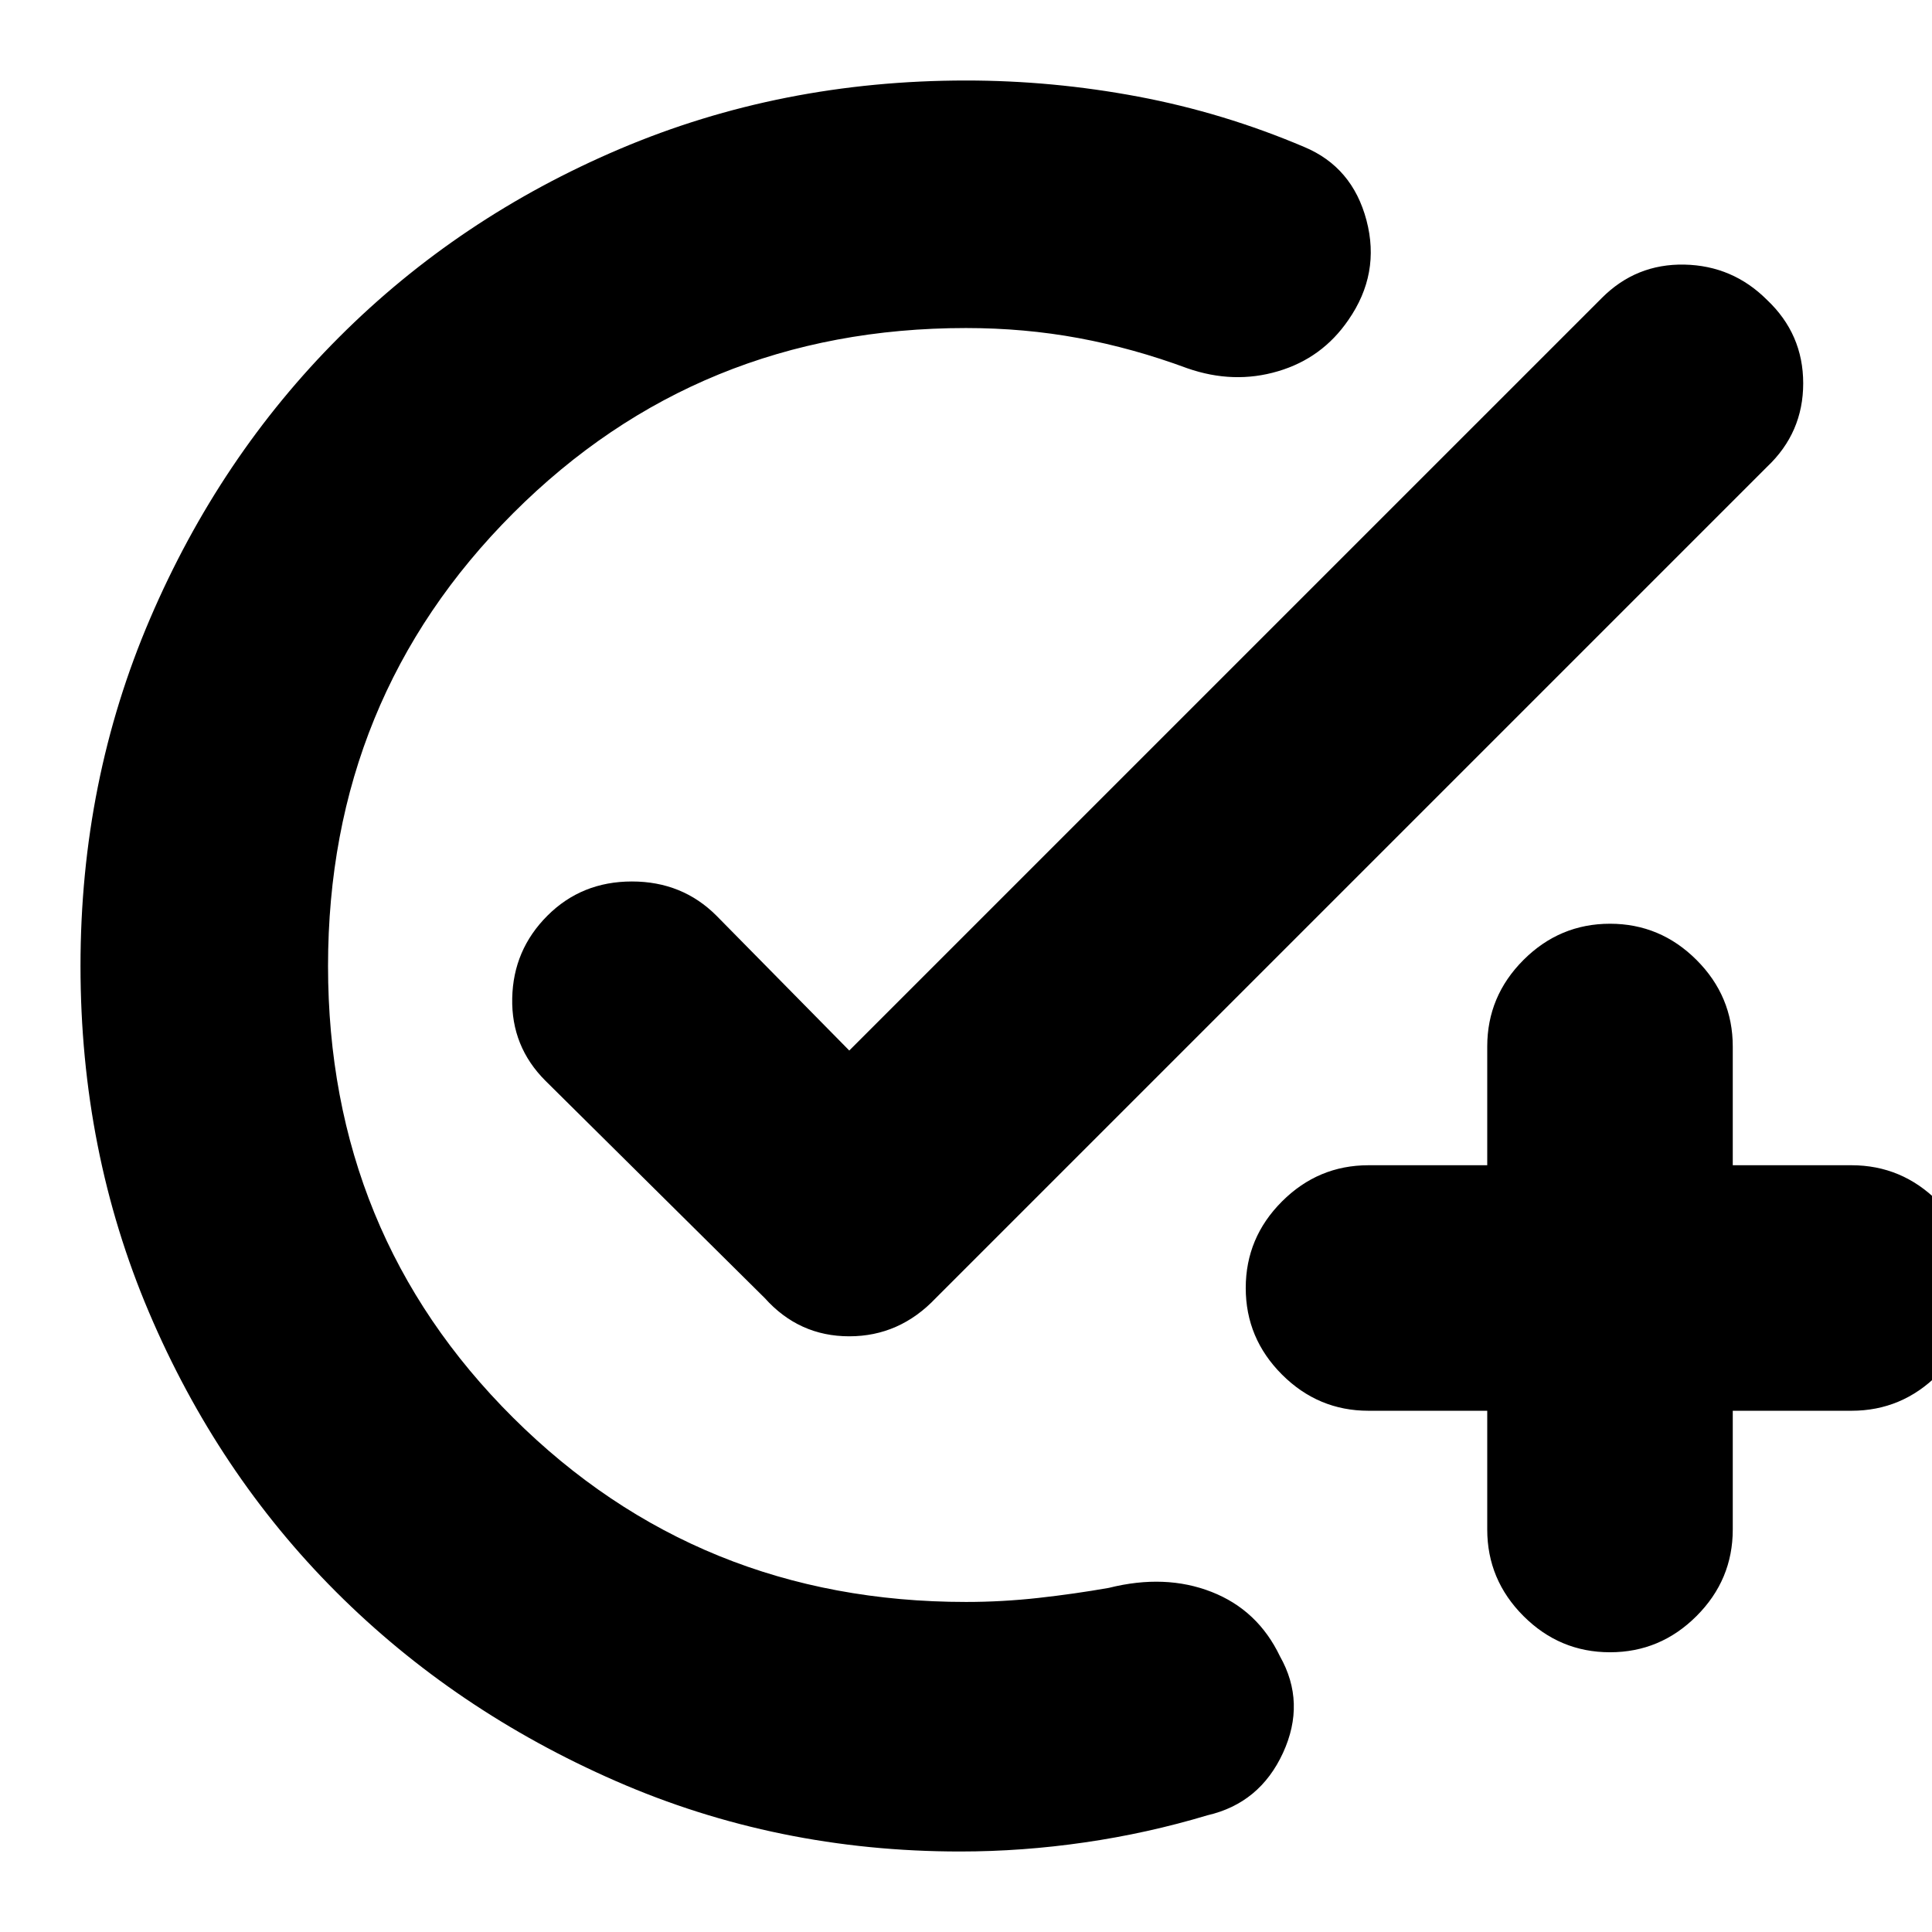 <svg xmlns="http://www.w3.org/2000/svg" height="24" width="24"><path d="M11.925 23Q9.65 23 7.65 22.125Q5.65 21.25 4.175 19.775Q2.7 18.3 1.85 16.3Q1 14.3 1 12Q1 9.7 1.863 7.688Q2.725 5.675 4.213 4.188Q5.7 2.7 7.7 1.85Q9.7 1 12 1Q13.075 1 14.138 1.2Q15.2 1.4 16.2 1.825Q16.8 2.075 16.975 2.737Q17.15 3.4 16.75 3.975Q16.425 4.45 15.875 4.612Q15.325 4.775 14.75 4.575Q14.075 4.325 13.4 4.2Q12.725 4.075 12 4.075Q8.675 4.075 6.375 6.375Q4.075 8.675 4.075 12Q4.075 15.325 6.375 17.612Q8.675 19.9 12 19.9Q12.45 19.9 12.9 19.85Q13.35 19.8 13.775 19.725Q14.475 19.55 15.05 19.775Q15.625 20 15.9 20.575Q16.225 21.15 15.938 21.775Q15.65 22.4 15 22.55Q14.25 22.775 13.475 22.887Q12.7 23 11.925 23ZM9.5 16.125 6.775 13.425Q6.35 13 6.363 12.4Q6.375 11.8 6.8 11.375Q7.225 10.95 7.85 10.95Q8.475 10.95 8.9 11.375L10.55 13.05L19.9 3.7Q20.325 3.275 20.925 3.287Q21.525 3.3 21.95 3.725Q22.4 4.15 22.4 4.762Q22.4 5.375 21.95 5.8L11.625 16.125Q11.175 16.6 10.55 16.6Q9.925 16.6 9.5 16.125ZM20 20.525Q19.375 20.525 18.925 20.075Q18.475 19.625 18.475 19V17.525H17Q16.375 17.525 15.925 17.075Q15.475 16.625 15.475 16Q15.475 15.375 15.925 14.925Q16.375 14.475 17 14.475H18.475V13Q18.475 12.375 18.925 11.925Q19.375 11.475 20 11.475Q20.625 11.475 21.075 11.925Q21.525 12.375 21.525 13V14.475H23Q23.625 14.475 24.075 14.925Q24.525 15.375 24.525 16Q24.525 16.625 24.075 17.075Q23.625 17.525 23 17.525H21.525V19Q21.525 19.625 21.075 20.075Q20.625 20.525 20 20.525Z"/></svg>